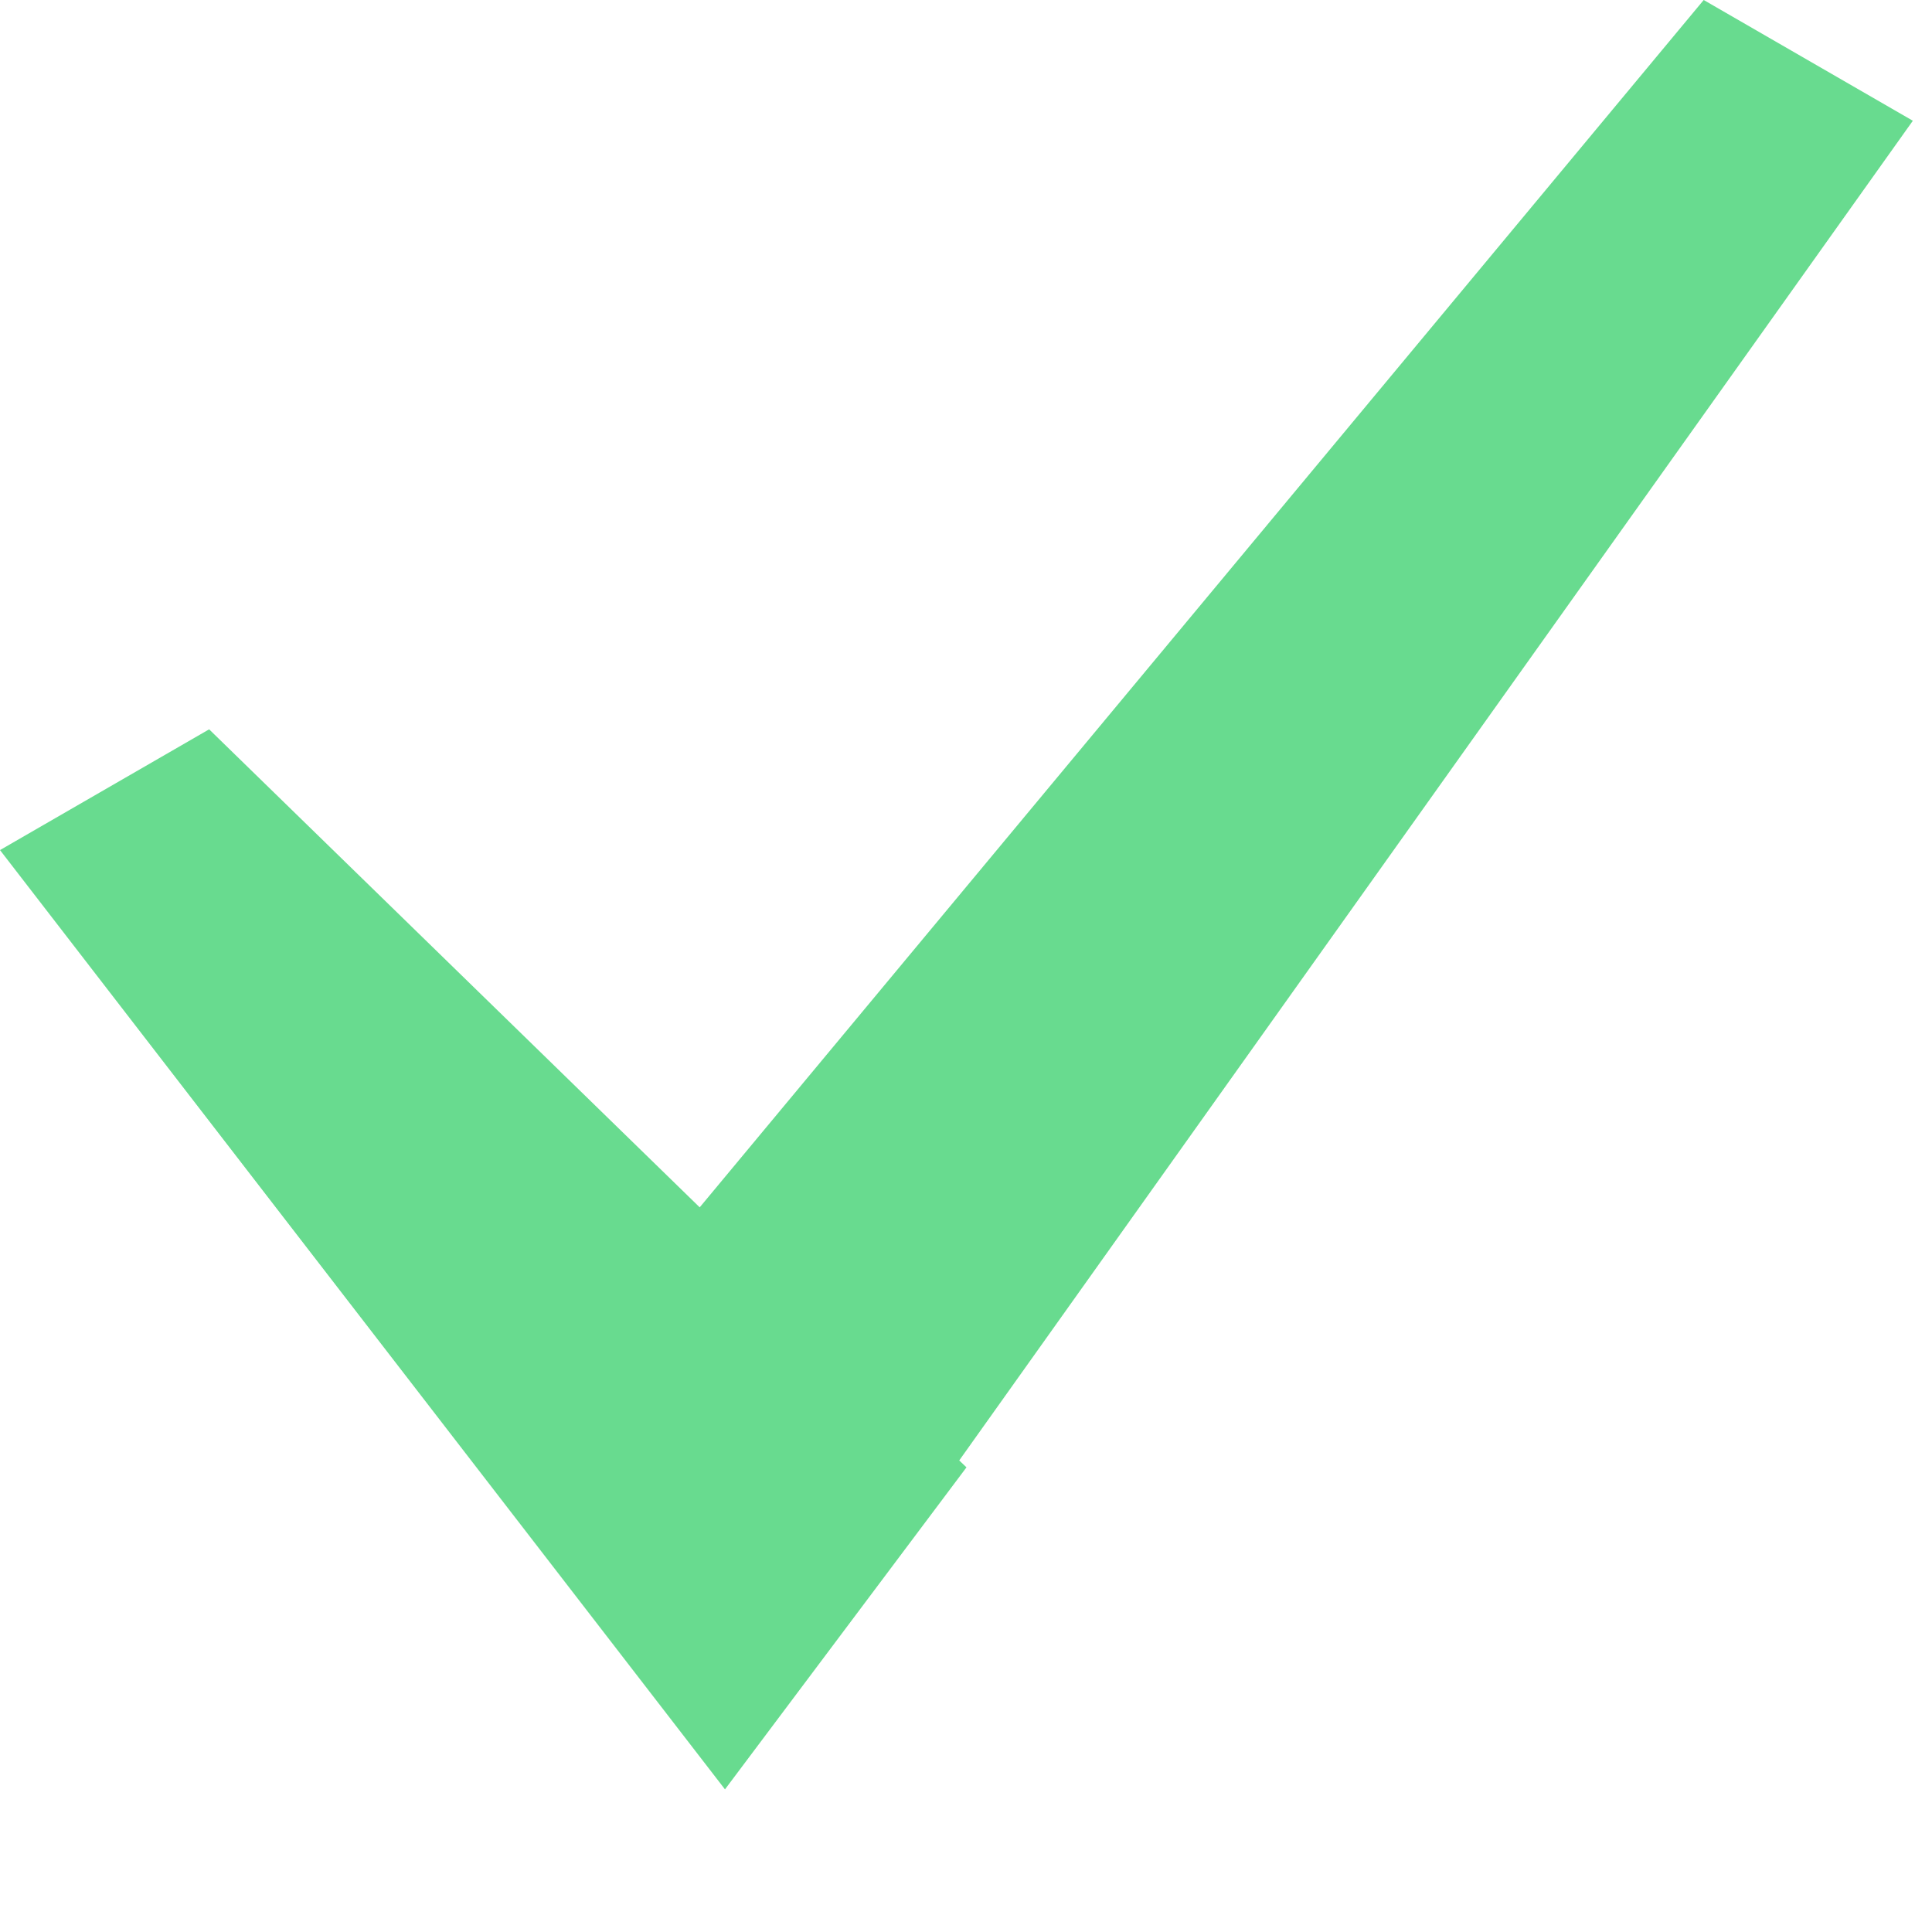 <?xml version="1.0" encoding="UTF-8" standalone="no"?>
<svg width="12px" height="12px" viewBox="0 0 12 12" version="1.1" xmlns="http://www.w3.org/2000/svg" xmlns:xlink="http://www.w3.org/1999/xlink">
    <!-- Generator: Sketch 3.8.3 (29802) - http://www.bohemiancoding.com/sketch -->
    <title>Rectangle 510 Copy 2</title>
    <desc>Created with Sketch.</desc>
    <defs></defs>
    <g id="Page-1" stroke="none" stroke-width="1" fill="none" fill-rule="evenodd">
        <g id="MAIN_1" transform="translate(-294, -2187)" fill="#68DB8F">
            <g id="FORM" transform="translate(244, 620)">
                <g id="ПРАВИЛА" transform="translate(1, 1279)">
                    <g id="Checkbox-Copy-2" transform="translate(46, 287)">
                        <g id="Group-2" transform="translate(3, 1)">
                            <path d="M4.346,7.499 L1.299,4.53 L-1.4127588e-13,5.28 L4.503,11.114 L6.003,9.114 L5.958,9.071 L11.881,0.75 L10.582,-2.2759572e-14 L4.346,7.499 Z" id="Rectangle-510-Copy-2"></path>
                        </g>
                    </g>
                </g>
            </g>
        </g>
    </g>
</svg>